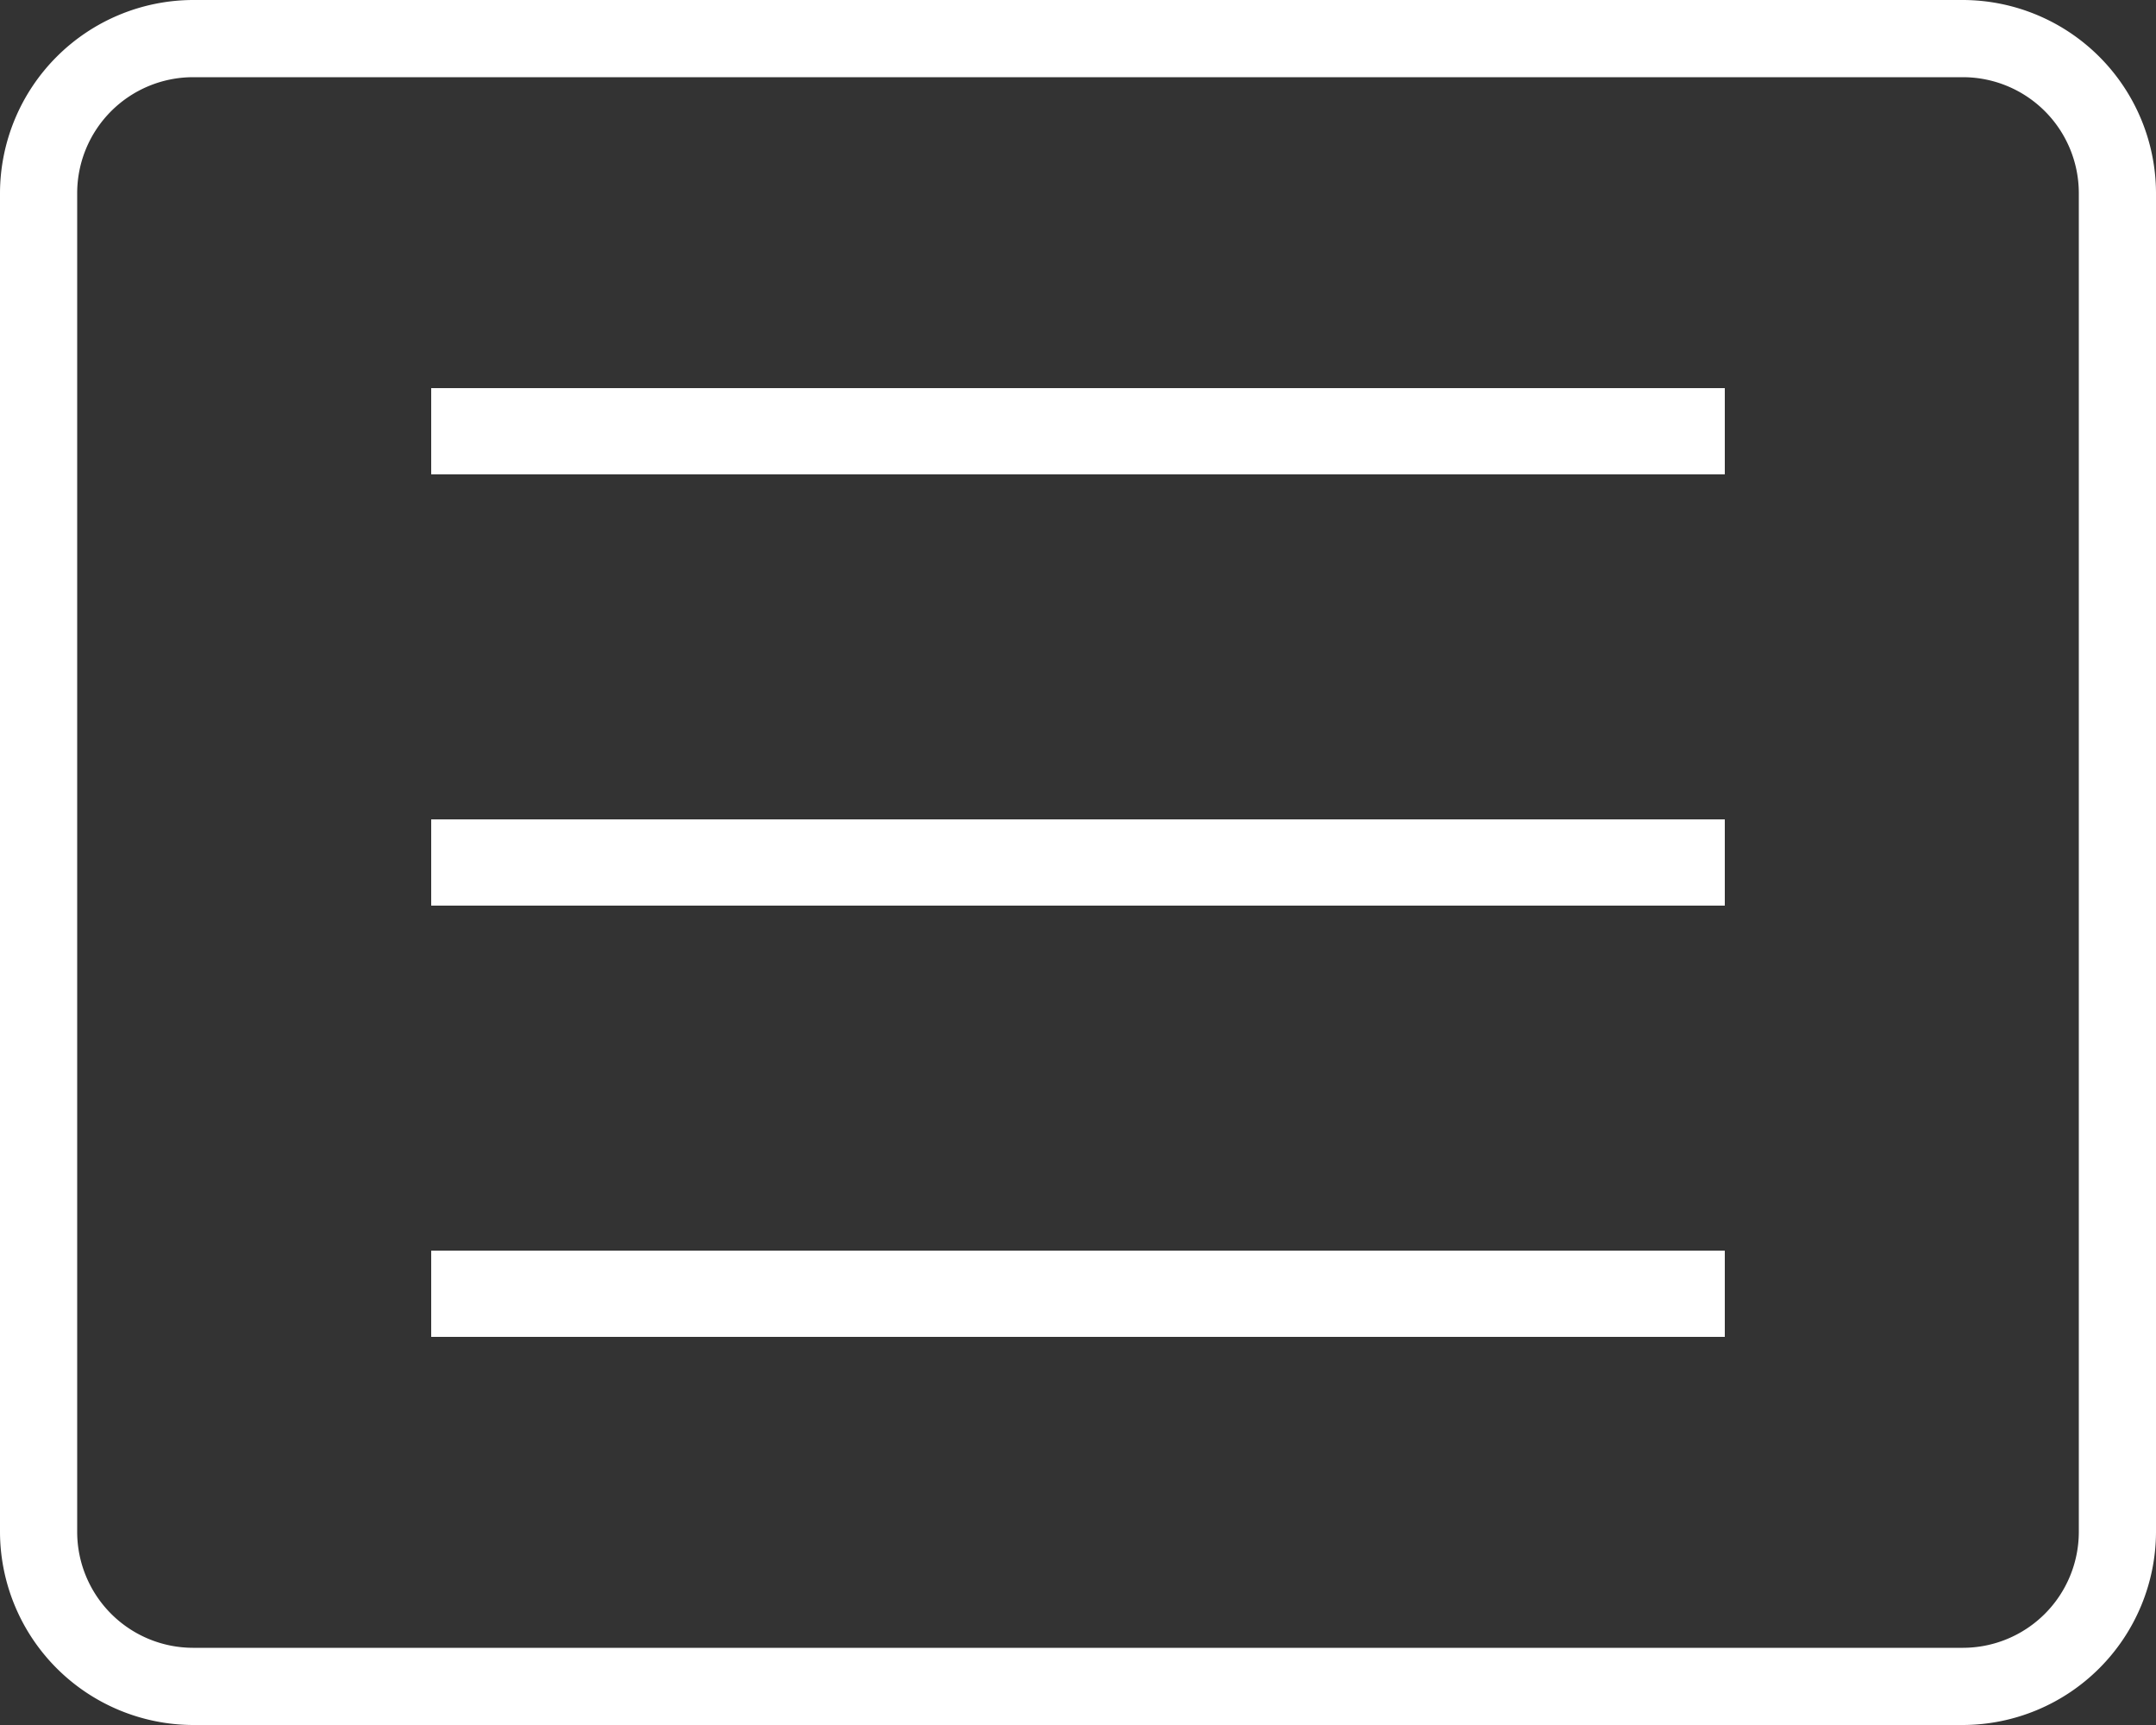<svg id="Слой_1" data-name="Слой 1" xmlns="http://www.w3.org/2000/svg" viewBox="0 0 50 40"><rect x="0" y="0" width="50" height="40" fill="#333333" stroke="none"/><defs><style>.cls-1{fill:#fff;}.cls-2{fill:none;stroke:#fff;stroke-miterlimit:10;stroke-width:2px;}</style></defs><title>Menu</title><path class="cls-1" d="M45.53,6.79a2.69,2.69,0,0,1,2.68,2.68V40.53a2.69,2.69,0,0,1-2.68,2.68H4.47a2.69,2.69,0,0,1-2.68-2.68V9.47A2.69,2.69,0,0,1,4.47,6.79H45.53m0-1.79H4.47A4.49,4.49,0,0,0,0,9.47V40.53A4.49,4.49,0,0,0,4.47,45H45.53A4.49,4.49,0,0,0,50,40.53V9.47A4.49,4.49,0,0,0,45.53,5Z" transform="translate(0 -5)"/><line class="cls-2" x1="10" y1="20" x2="40" y2="20"/><line class="cls-2" x1="10" y1="30" x2="40" y2="30"/><line class="cls-2" x1="10" y1="10" x2="40" y2="10"/></svg>